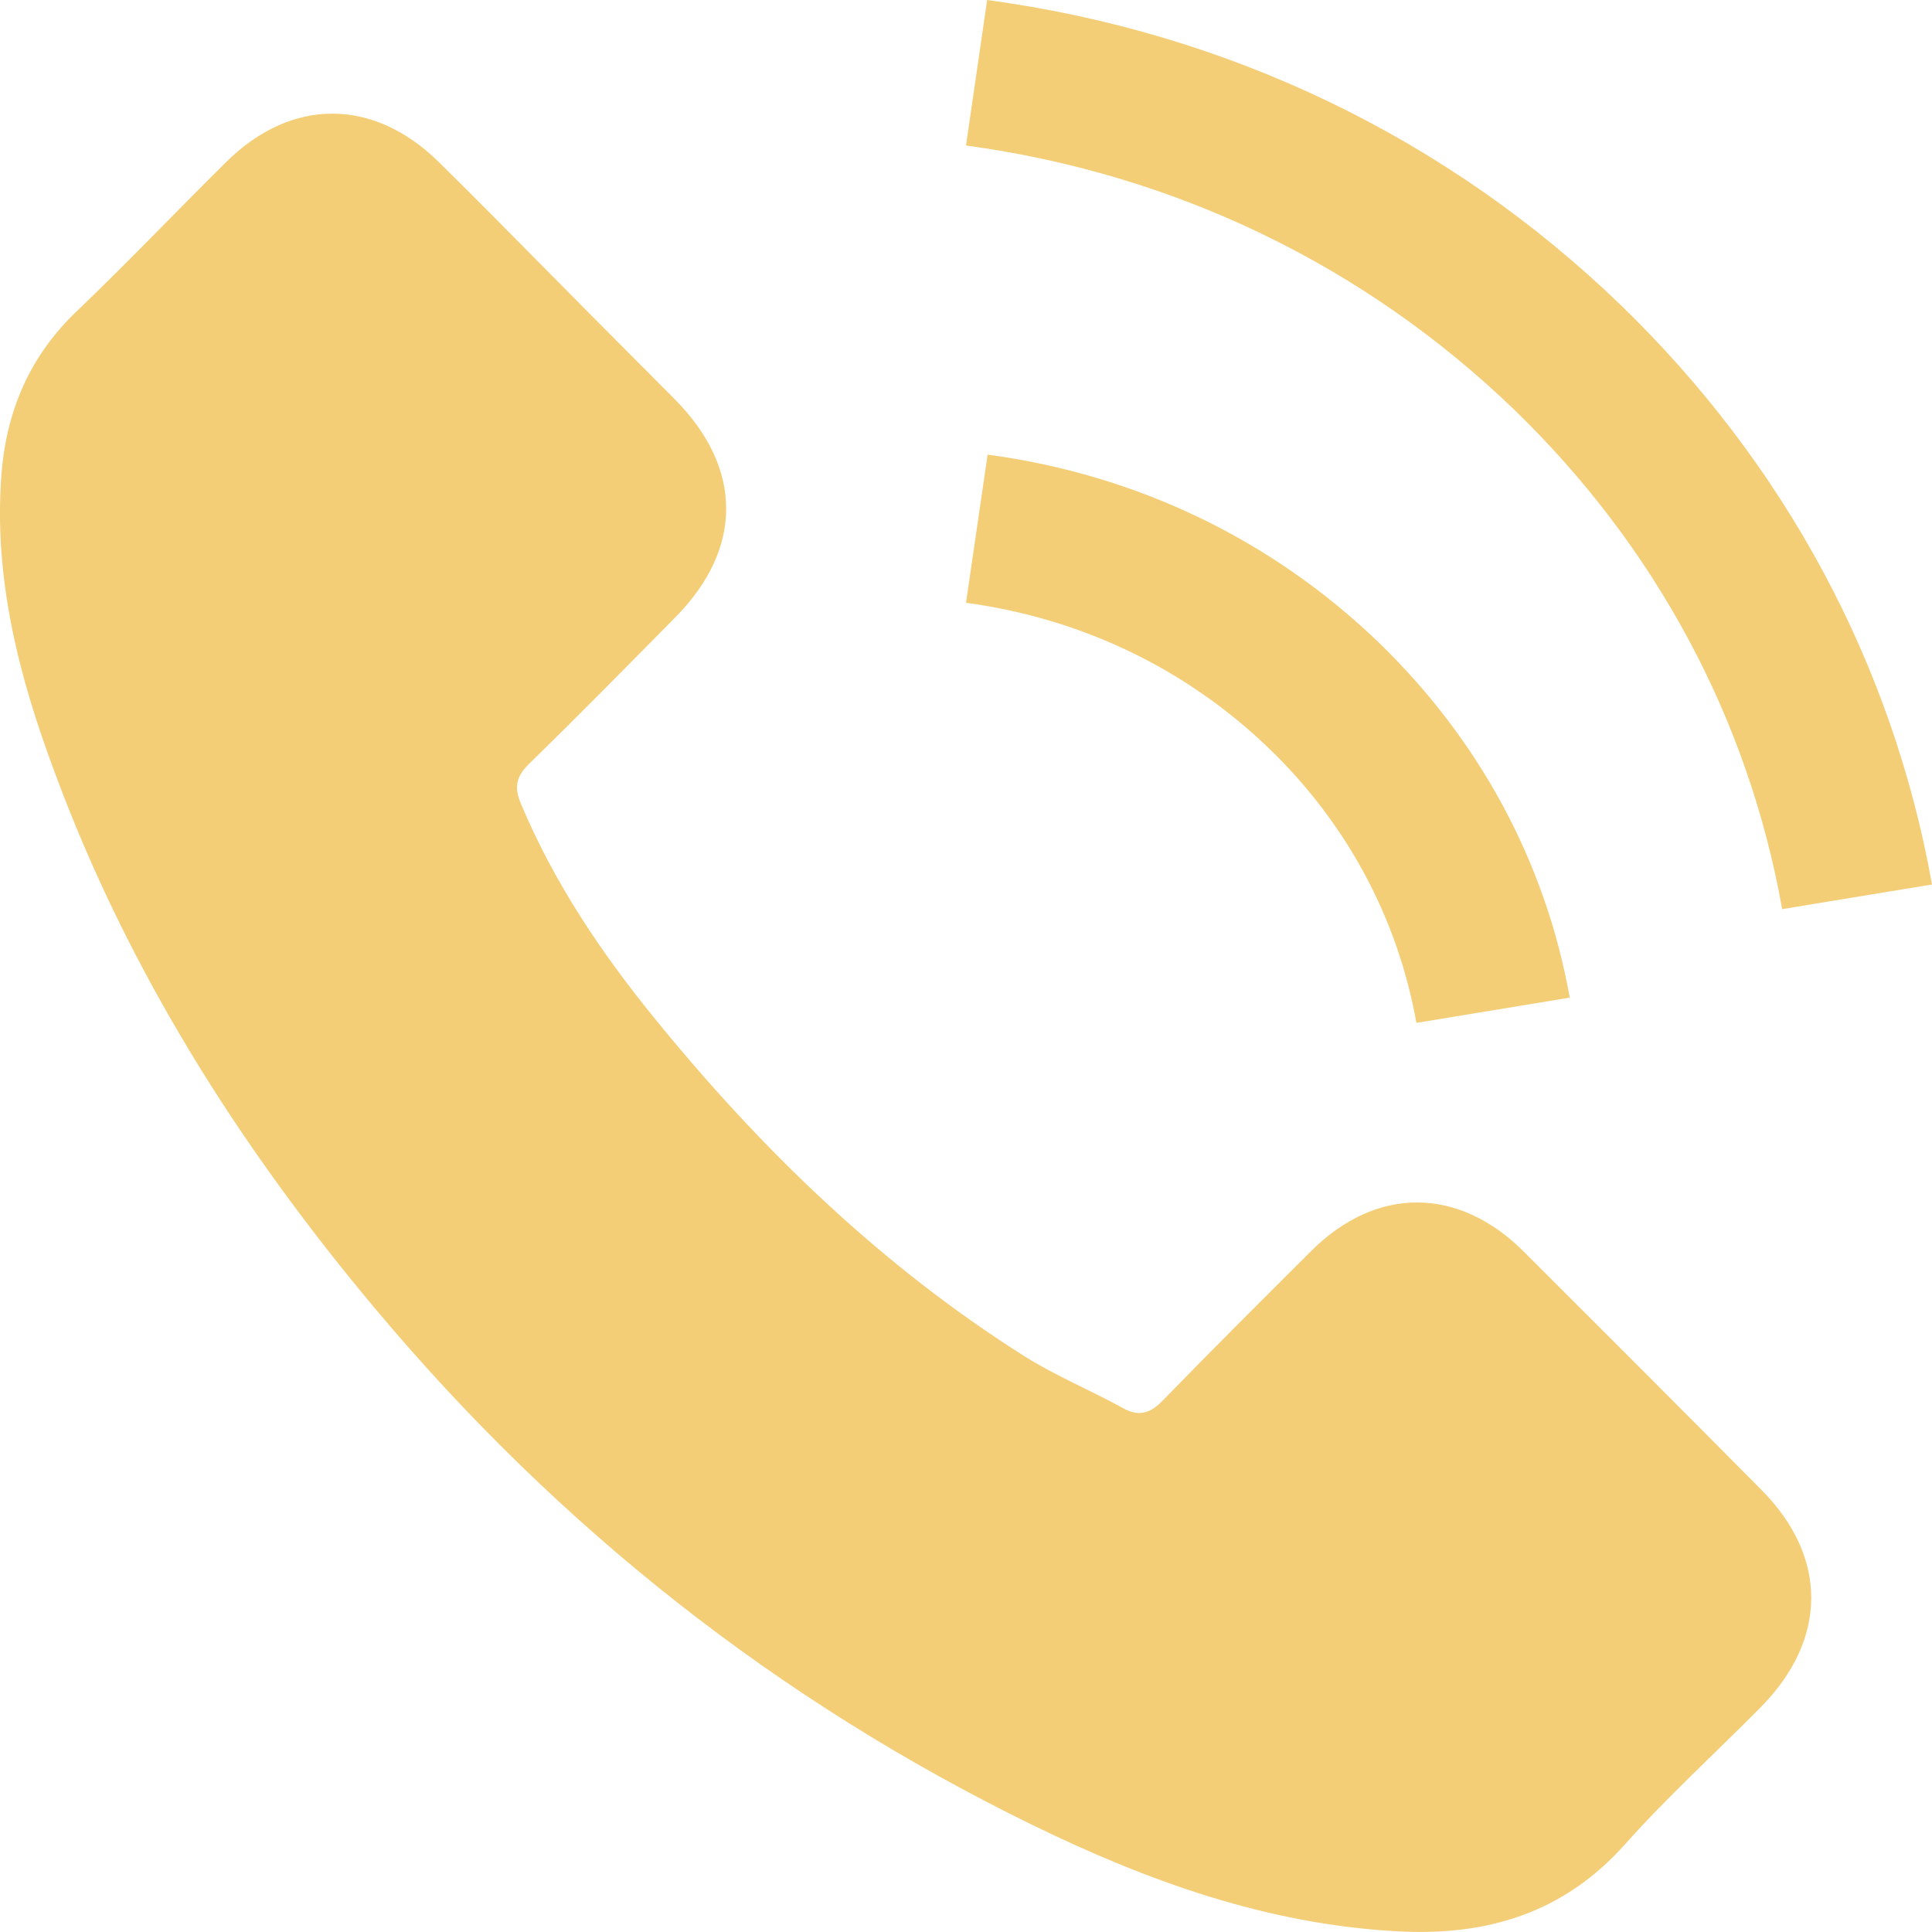 <svg width="16" height="16" viewBox="0 0 16 16" fill="none" xmlns="http://www.w3.org/2000/svg">
<path d="M12.615 10.361C12.073 9.824 11.396 9.824 10.858 10.361C10.447 10.771 10.036 11.18 9.632 11.596C9.521 11.71 9.428 11.734 9.294 11.658C9.028 11.512 8.745 11.395 8.489 11.235C7.298 10.483 6.3 9.516 5.416 8.427C4.977 7.887 4.587 7.308 4.314 6.656C4.259 6.524 4.27 6.438 4.377 6.33C4.787 5.931 5.188 5.522 5.592 5.113C6.155 4.545 6.155 3.879 5.589 3.307C5.267 2.982 4.946 2.663 4.625 2.337C4.294 2.004 3.966 1.668 3.631 1.339C3.089 0.808 2.412 0.808 1.873 1.342C1.459 1.751 1.062 2.17 0.64 2.573C0.25 2.943 0.053 3.398 0.012 3.928C-0.054 4.791 0.157 5.606 0.454 6.399C1.062 8.043 1.987 9.502 3.109 10.84C4.625 12.649 6.435 14.081 8.551 15.114C9.504 15.579 10.492 15.935 11.566 15.994C12.305 16.036 12.947 15.849 13.461 15.27C13.813 14.875 14.211 14.514 14.584 14.136C15.136 13.575 15.139 12.896 14.59 12.341C13.934 11.679 13.275 11.02 12.615 10.361Z" fill="#F4CE77"/>
<path d="M11.73 8.471L13 8.262C12.8 7.14 12.25 6.124 11.414 5.317C10.529 4.466 9.411 3.93 8.179 3.765L8 4.992C8.953 5.121 9.82 5.535 10.505 6.194C11.152 6.816 11.575 7.603 11.73 8.471Z" fill="#F4CE77"/>
<path d="M13.423 2.527C11.99 1.143 10.177 0.27 8.175 0L8 1.205C9.729 1.439 11.297 2.196 12.535 3.388C13.709 4.522 14.479 5.954 14.759 7.529L16 7.325C15.674 5.499 14.782 3.843 13.423 2.527Z" fill="#F4CE77"/>
</svg>
